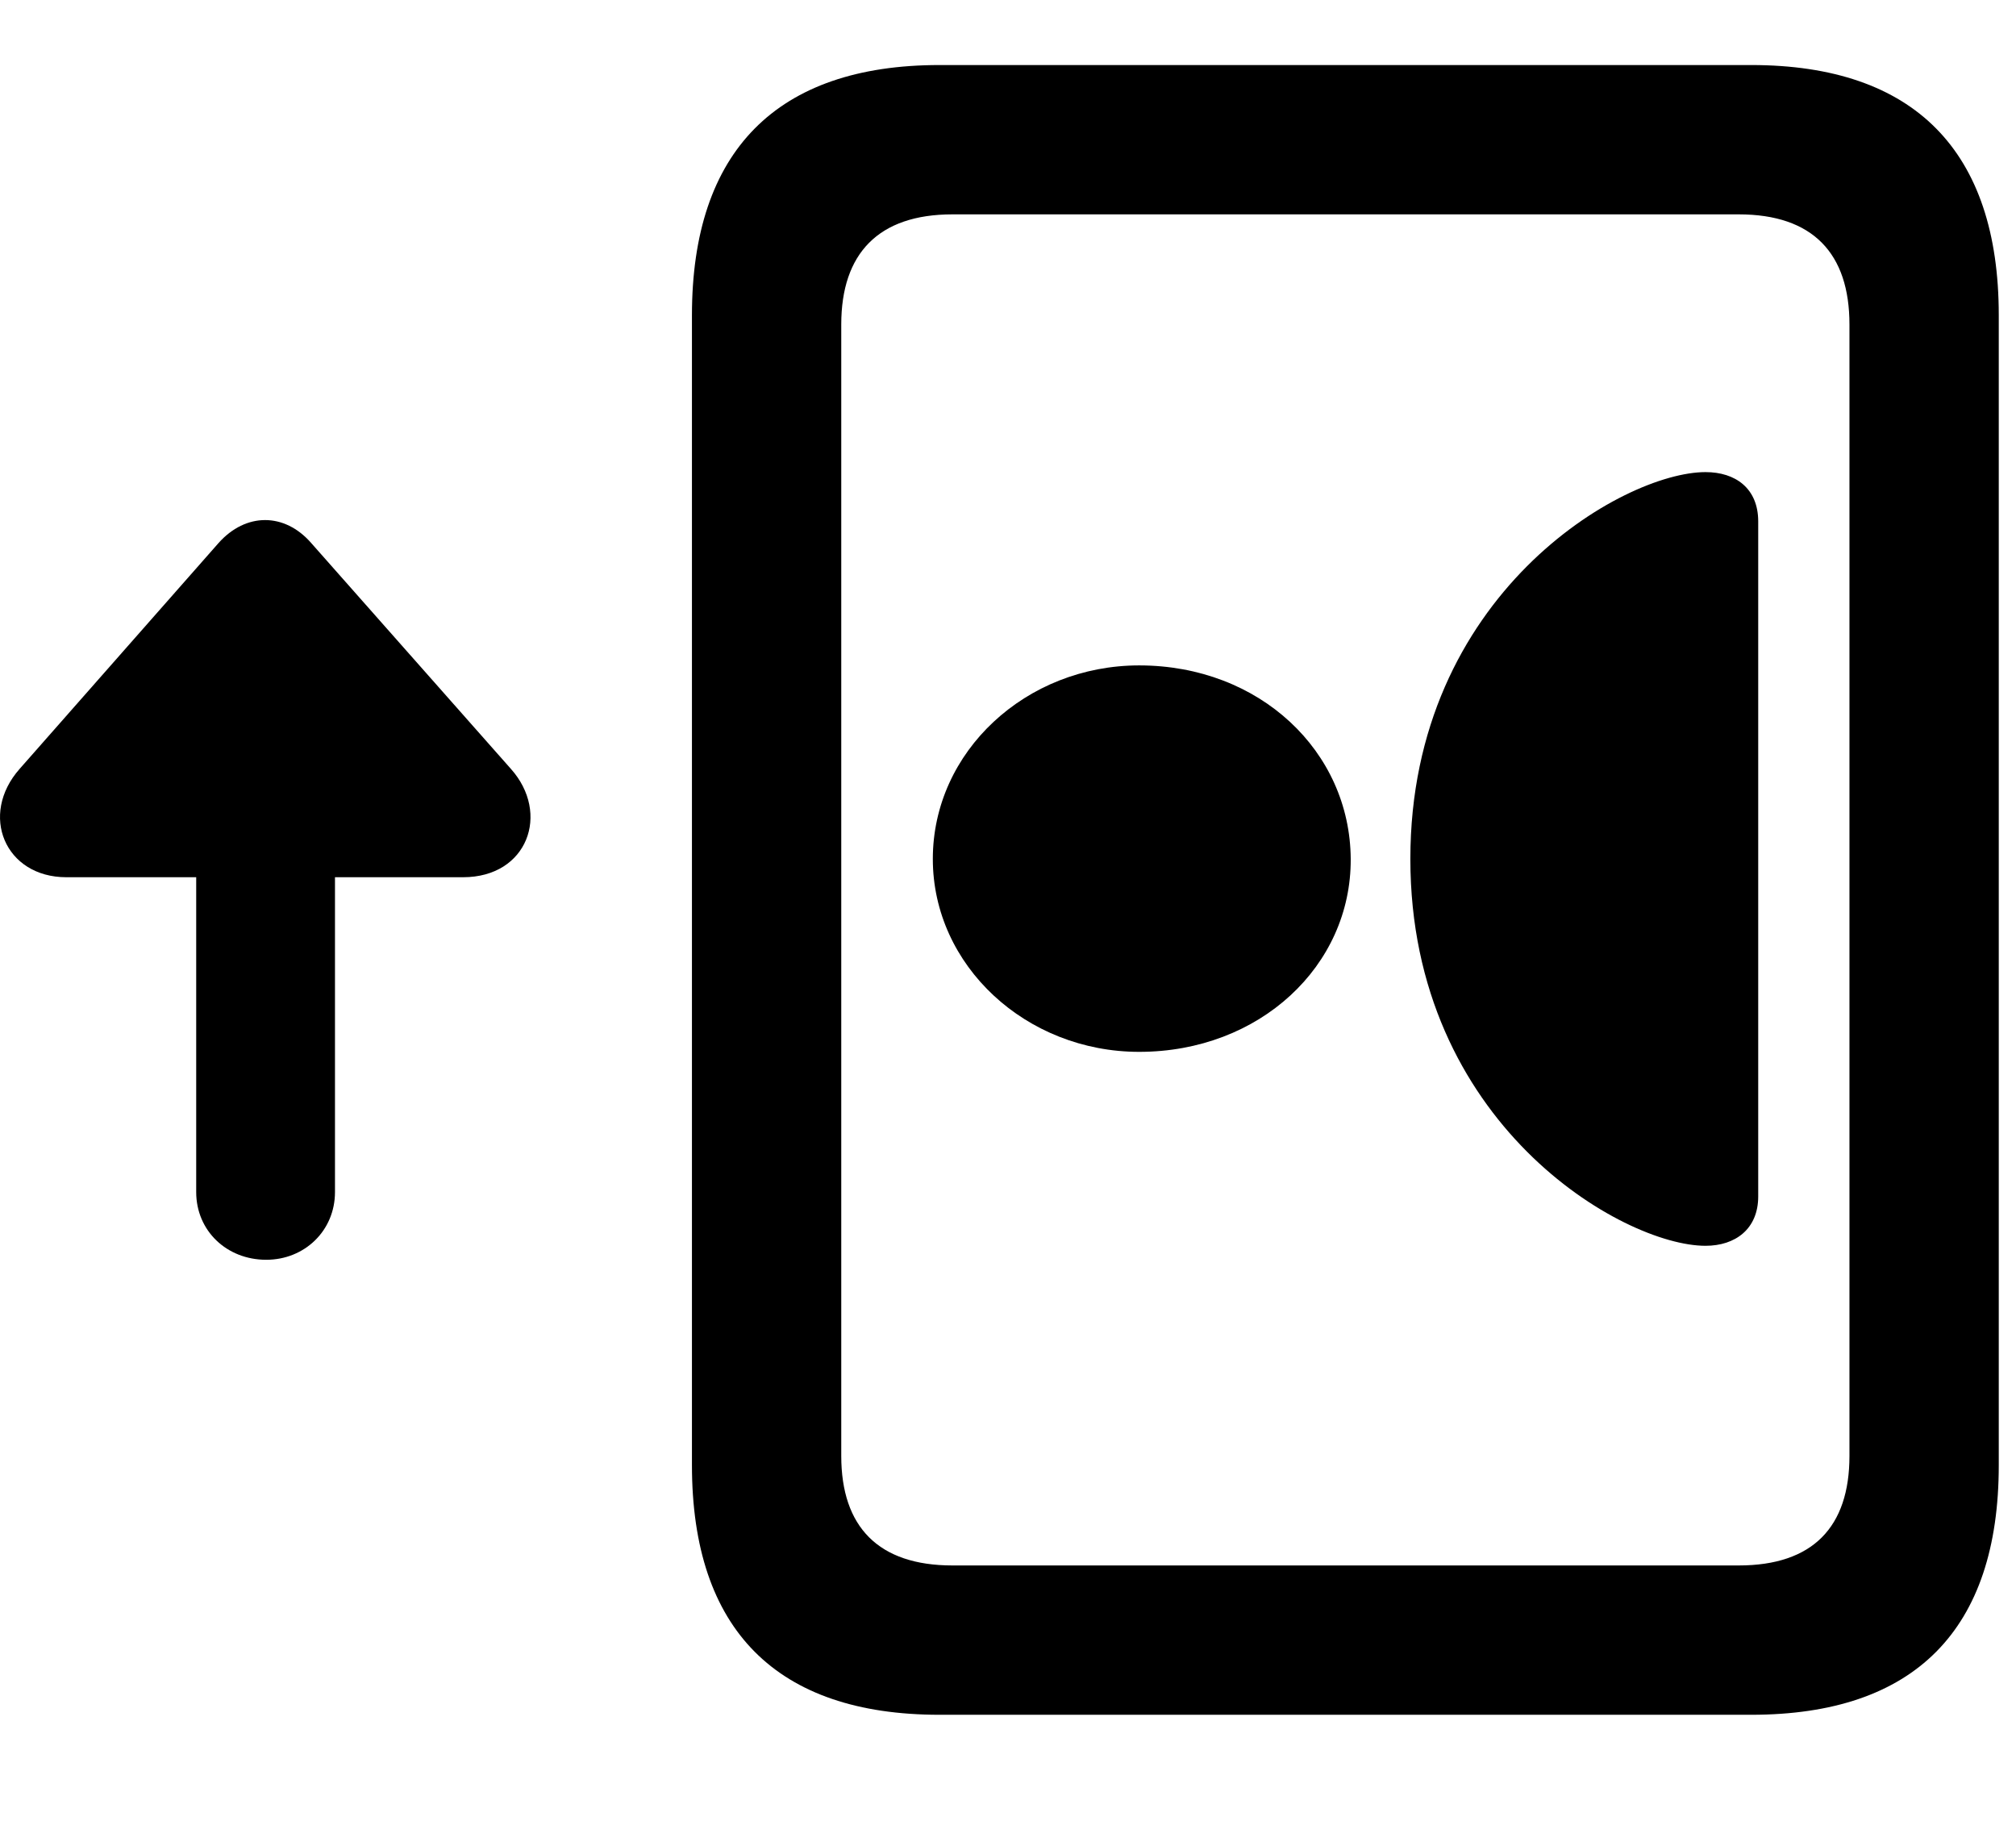 <svg width="31" height="28" viewBox="0 0 31 28" fill="none" xmlns="http://www.w3.org/2000/svg">
<path d="M10.64 22.529C10.64 25.06 11.943 26.366 14.446 26.366H26.929C29.439 26.366 30.735 25.06 30.735 22.529V4.846C30.735 2.324 29.439 1 26.929 1H14.446C11.943 1 10.64 2.324 10.64 4.846V22.529ZM12.936 22.386V4.989C12.936 3.897 13.508 3.296 14.646 3.296H26.736C27.877 3.296 28.439 3.897 28.439 4.989V22.386C28.439 23.478 27.877 24.07 26.736 24.07H14.646C13.508 24.07 12.936 23.478 12.936 22.386Z" fill="black"/>
<path d="M26.226 19.155C26.684 19.155 27.036 18.897 27.036 18.396V8.018C27.036 7.507 26.684 7.259 26.226 7.259C24.954 7.259 21.687 9.138 21.687 13.207C21.687 17.276 24.954 19.155 26.226 19.155ZM17.517 16.173C19.371 16.173 20.779 14.85 20.77 13.207C20.76 11.552 19.371 10.231 17.517 10.231C15.78 10.231 14.344 11.552 14.344 13.207C14.344 14.85 15.78 16.173 17.517 16.173Z" fill="black"/>
<path d="M0.302 11.822C-0.324 12.529 0.076 13.488 1.02 13.488H3.017V18.329C3.017 18.923 3.485 19.37 4.094 19.37C4.683 19.37 5.151 18.923 5.151 18.329V13.488H7.122C8.113 13.488 8.467 12.505 7.856 11.822L4.785 8.349C4.375 7.879 3.78 7.879 3.361 8.349L0.302 11.822Z" fill="black"/>
</svg>
